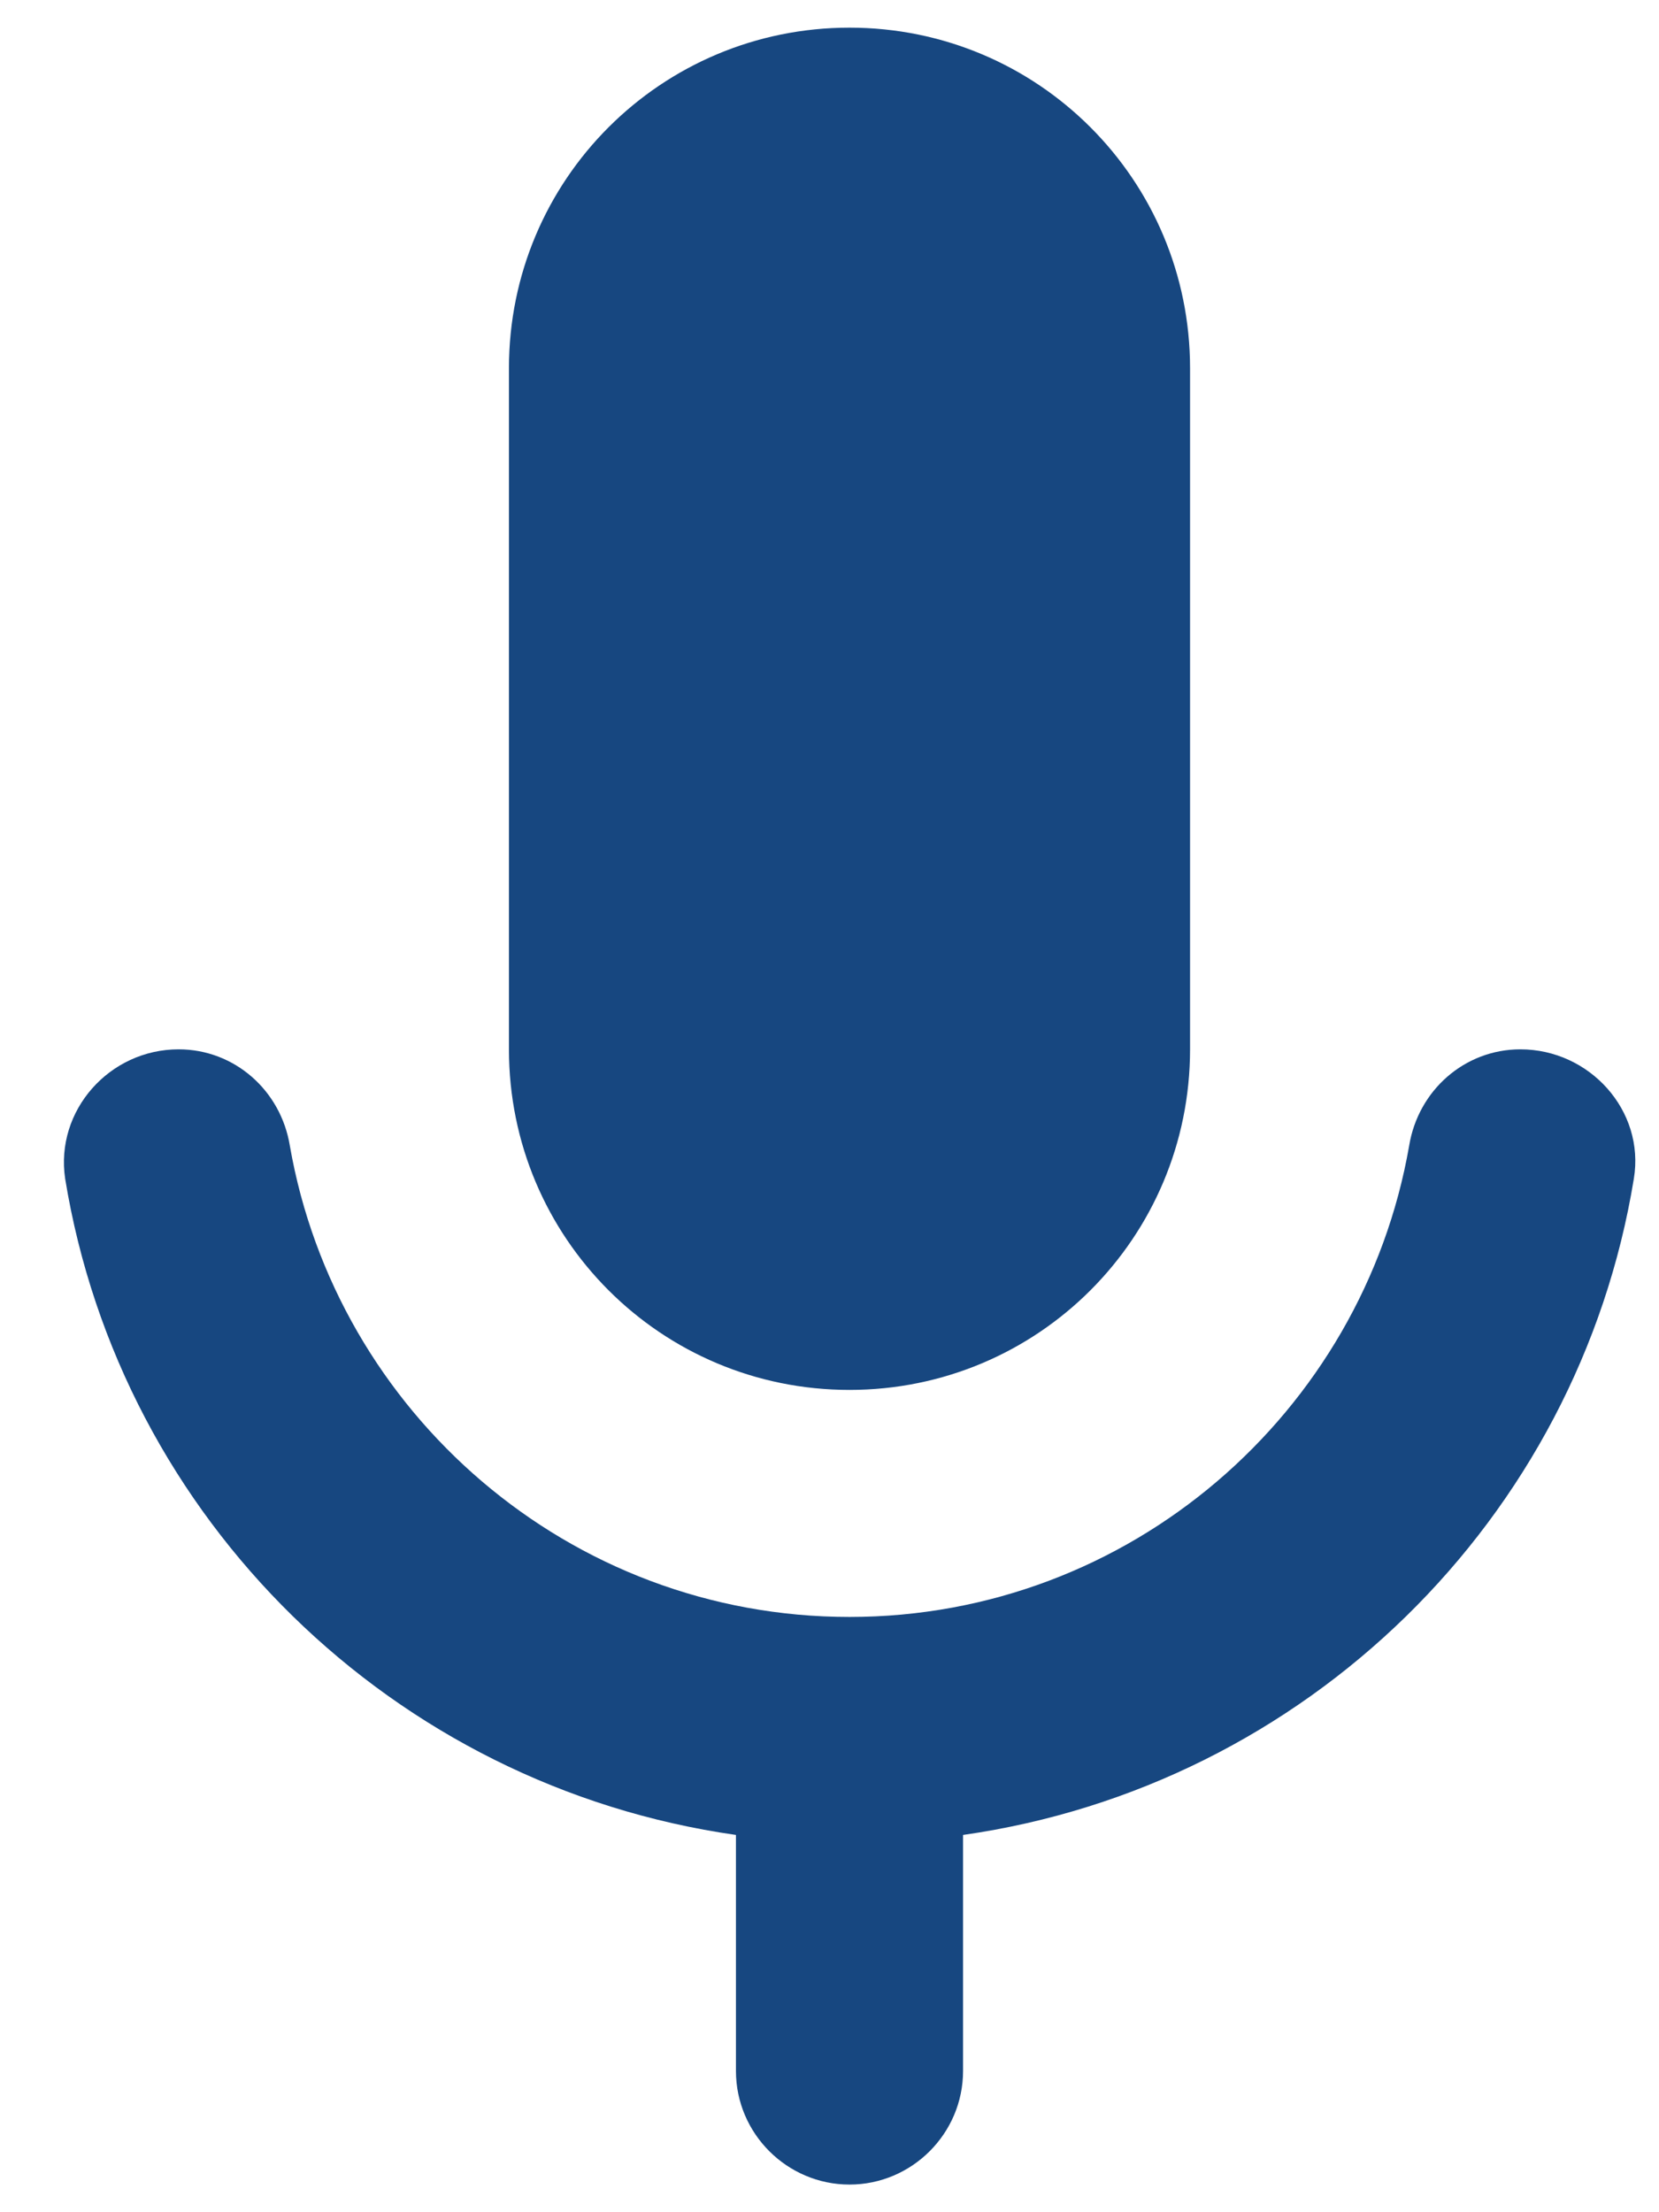 <svg width="18" height="24" viewBox="0 0 18 24" fill="none" xmlns="http://www.w3.org/2000/svg">
<path d="M9.217 15.079C11.261 15.079 12.912 13.429 12.912 11.384V3.995C12.912 1.95 11.261 0.3 9.217 0.3C7.173 0.3 5.522 1.95 5.522 3.995V11.384C5.522 13.429 7.173 15.079 9.217 15.079ZM16.496 11.384C15.892 11.384 15.387 11.828 15.289 12.431C14.784 15.325 12.259 17.542 9.217 17.542C6.175 17.542 3.65 15.325 3.145 12.431C3.047 11.828 2.542 11.384 1.938 11.384C1.187 11.384 0.596 12.049 0.707 12.788C1.31 16.483 4.266 19.377 7.985 19.907V22.468C7.985 23.146 8.54 23.7 9.217 23.7C9.894 23.7 10.449 23.146 10.449 22.468V19.907C14.168 19.377 17.124 16.483 17.727 12.788C17.85 12.049 17.247 11.384 16.496 11.384Z" fill="#174780"/>
</svg>
